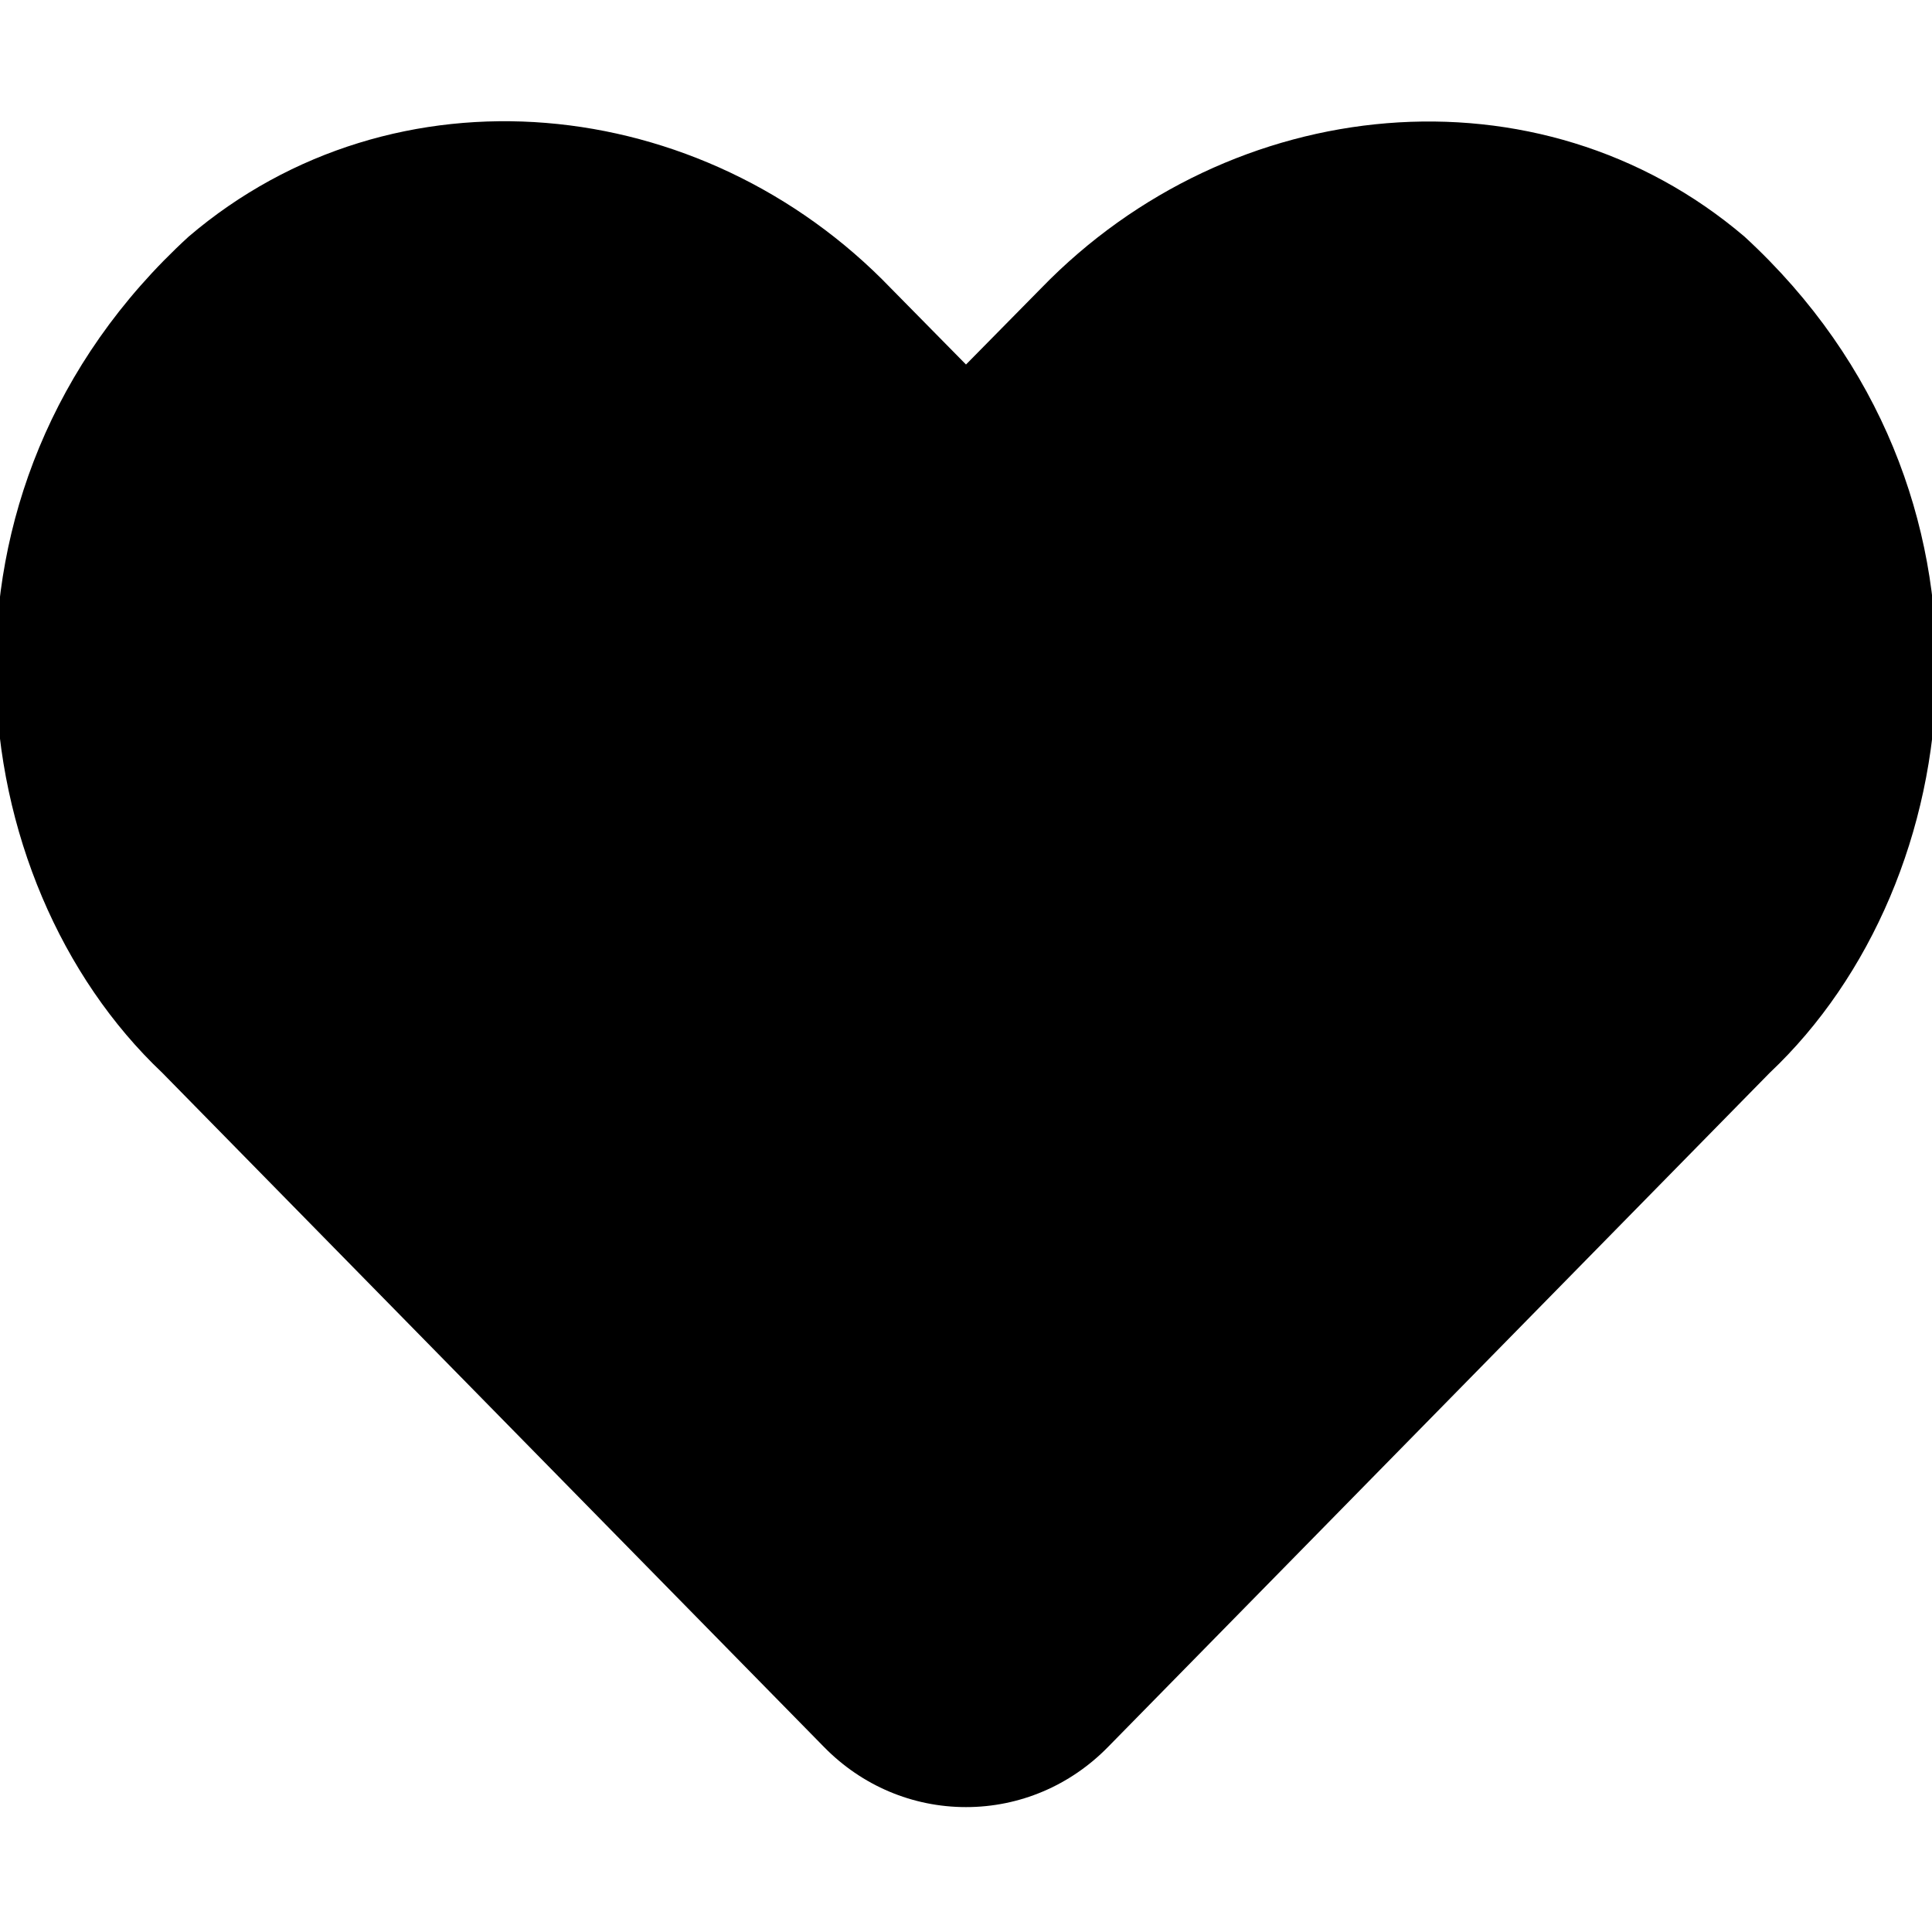 <svg xmlns="http://www.w3.org/2000/svg" viewBox="0 0 512 512" fill="black">
  <path d="M462.3 62.7c-54.5-46.4-136-38.3-186.4 13.7L256 96.6l-19.9-20.2C186 24.3 104.5 16.2 50 62.7-23.4 129.9-10.6 233.6 43 284.3l175.4 178.7c10 10.2 23.4 15.9 37.6 15.9s27.6-5.7 37.6-15.9L469 284.3c53.6-50.6 66.4-154.4-6.7-221.6z"/>
</svg>
